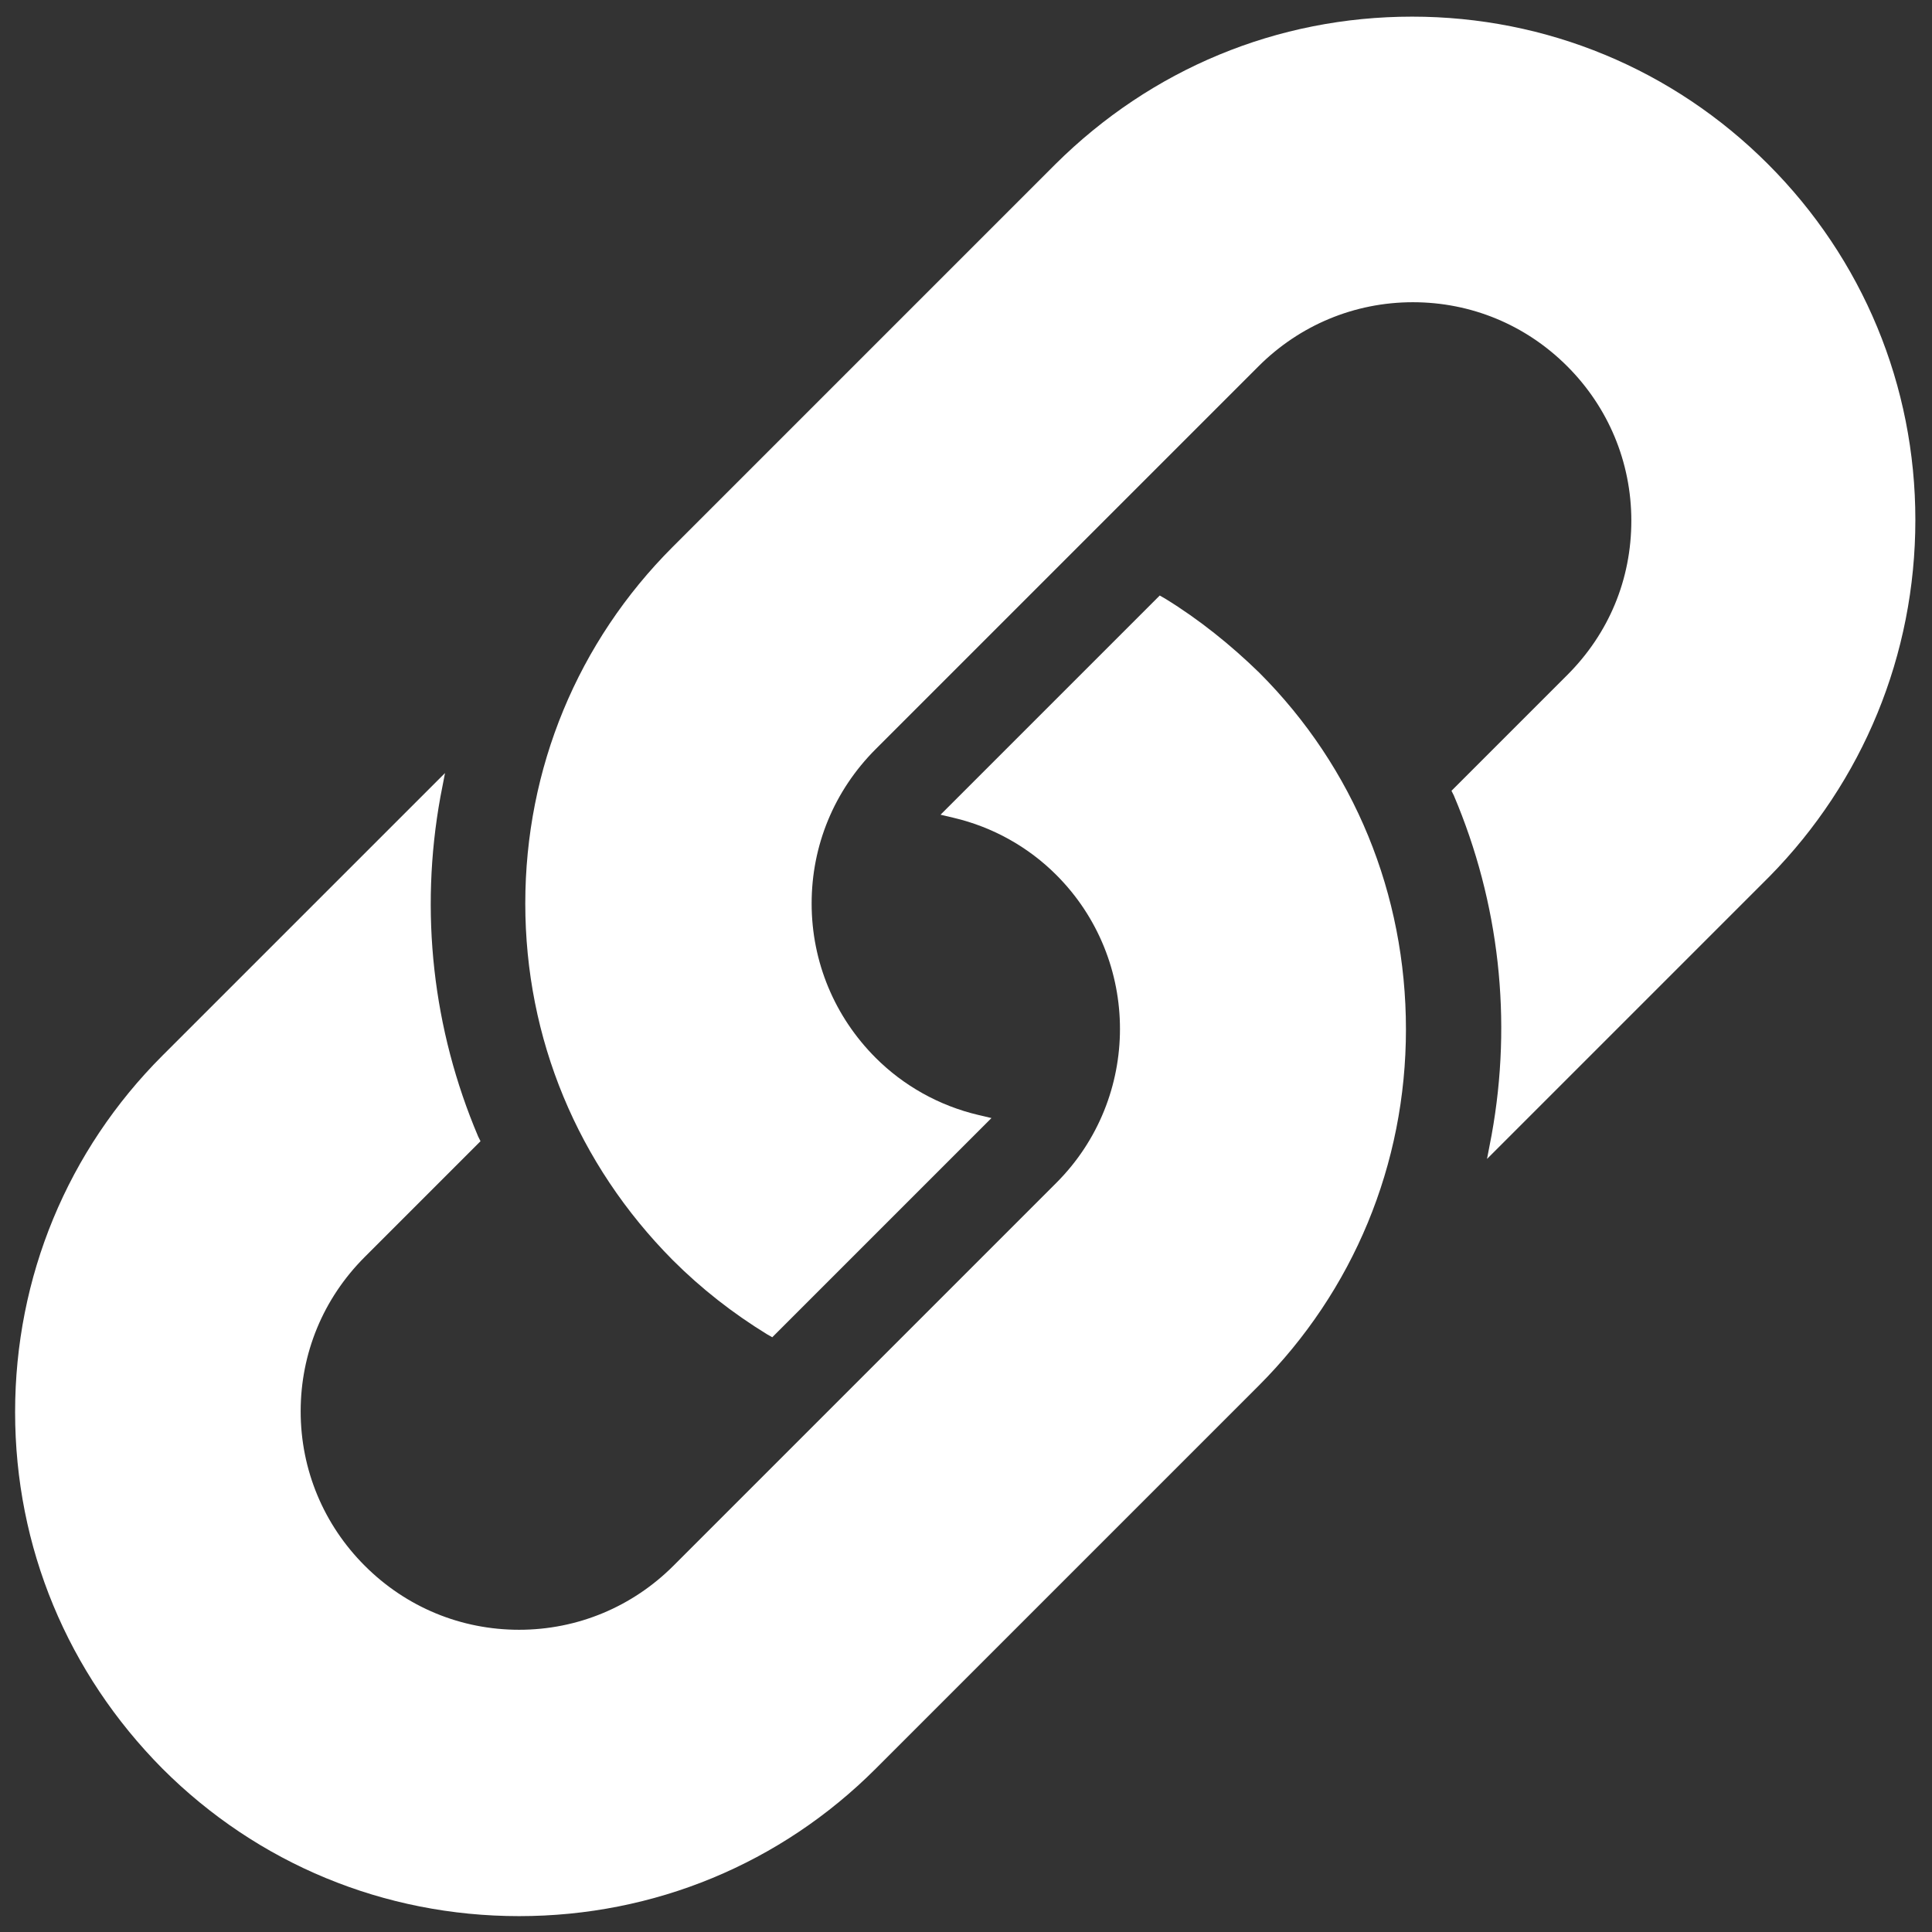 <svg width="88" height="88" viewBox="0 0 88 88" fill="none" xmlns="http://www.w3.org/2000/svg">
<rect x="0" y="0" width="88" height="88" fill="#333333" stroke="none"/>
<path d="M80.527 7.473C76.203 3.148 70.438 0.758 64.32 0.758C58.168 0.758 52.438 3.148 48.078 7.473L30.641 24.91C26.316 29.234 23.926 35 23.926 41.152C23.926 47.305 26.316 53.035 30.641 57.395C31.941 58.695 33.383 59.82 34.93 60.77L35.176 60.91L45.16 50.926L44.562 50.785C42.77 50.363 41.152 49.449 39.887 48.184C38.023 46.32 36.969 43.824 36.969 41.152C36.969 38.516 37.988 36.02 39.887 34.121L57.324 16.684C59.188 14.82 61.684 13.766 64.356 13.766C66.992 13.766 69.488 14.785 71.387 16.684C73.25 18.547 74.305 21.043 74.305 23.715C74.305 26.387 73.285 28.848 71.387 30.746L66.113 36.02L66.219 36.23C68.293 41.117 68.891 46.461 67.941 51.699L67.731 52.789L80.598 39.922C84.852 35.598 87.242 29.832 87.242 23.68C87.242 17.562 84.852 11.797 80.527 7.473Z" fill="white"/>
<path d="M53.07 27.266L52.824 27.125L42.84 37.109L43.438 37.25C45.23 37.672 46.848 38.586 48.113 39.852C51.98 43.719 51.98 50.012 48.113 53.879L30.676 71.316C28.812 73.18 26.316 74.234 23.645 74.234C21.008 74.234 18.512 73.215 16.613 71.316C14.75 69.453 13.695 66.957 13.695 64.285C13.695 61.648 14.715 59.152 16.613 57.254L21.887 51.98L21.781 51.77C19.707 46.883 19.109 41.539 20.059 36.301L20.27 35.211L7.402 48.078C3.078 52.402 0.688 58.168 0.688 64.32C0.688 70.473 3.078 76.203 7.402 80.562C11.727 84.887 17.492 87.277 23.645 87.277C29.797 87.277 35.562 84.887 39.887 80.562L57.324 63.125C61.648 58.801 64.039 53.035 64.039 46.883C64.039 40.73 61.684 34.965 57.359 30.641C56.059 29.375 54.617 28.215 53.07 27.266Z" fill="white"/>
</svg>
